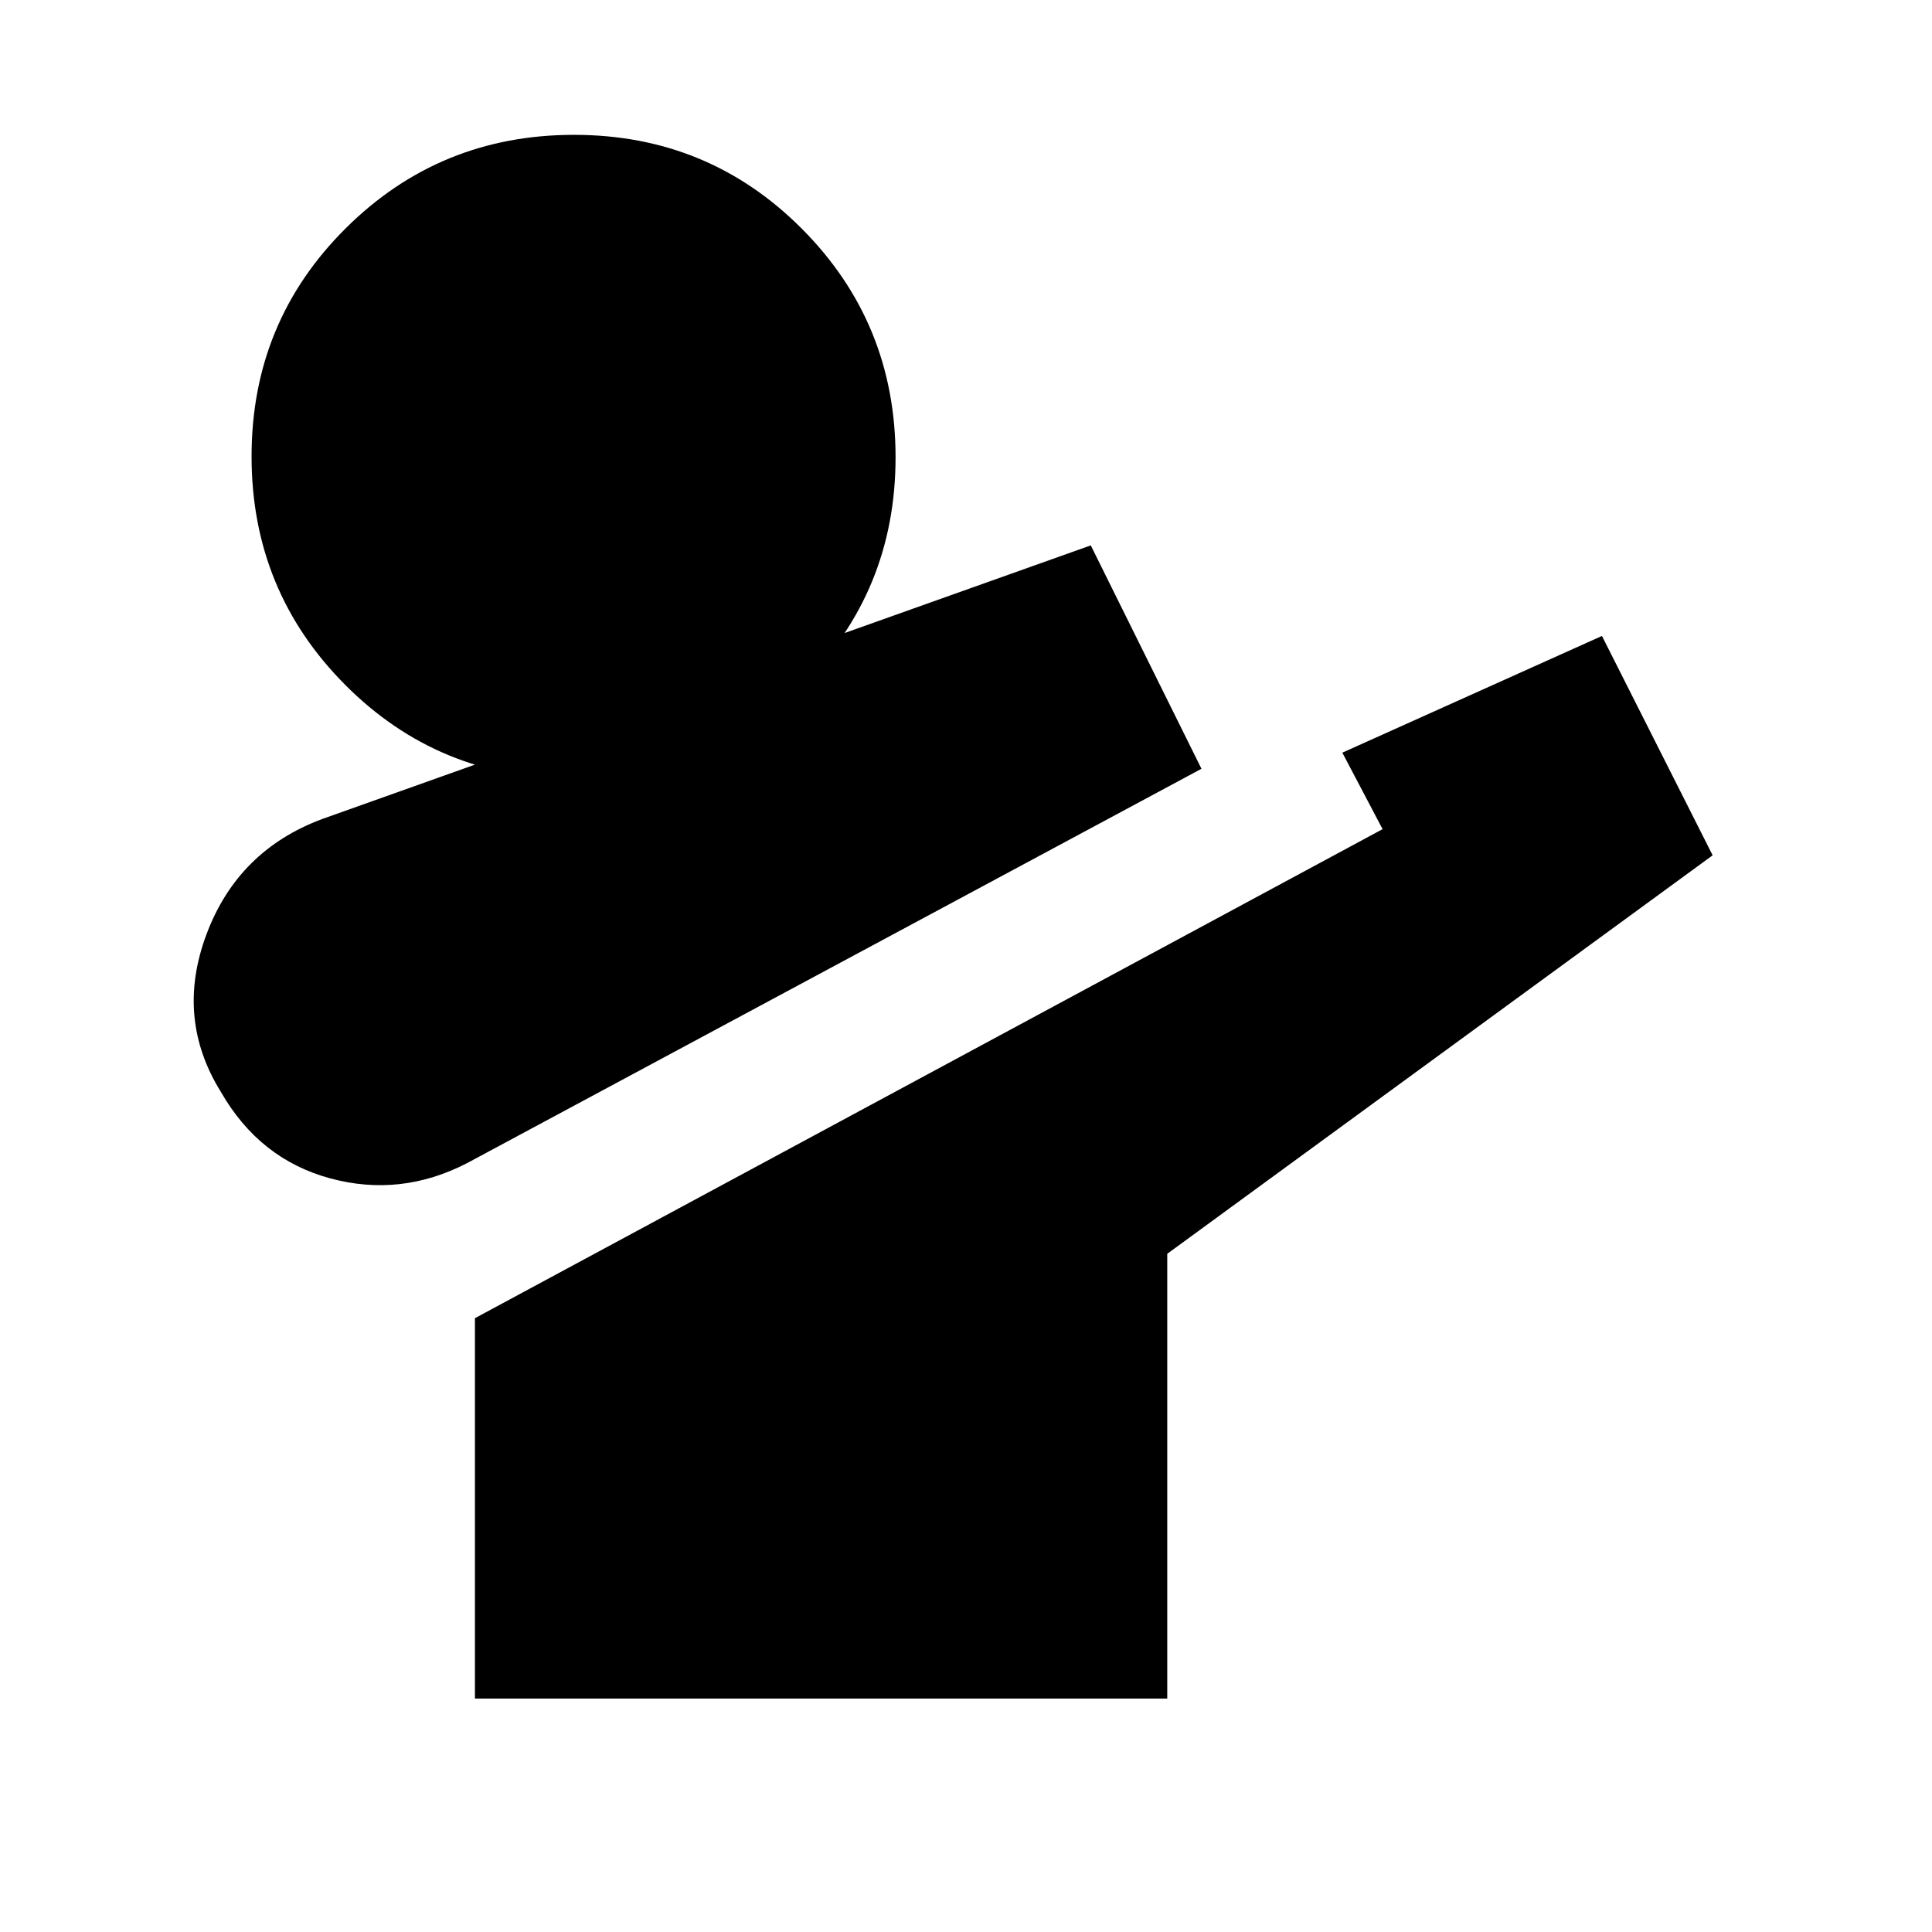 <svg xmlns="http://www.w3.org/2000/svg" height="20" viewBox="0 96 960 960" width="20"><path d="M232 674q-33 17-68 7.5t-54.194-42.846Q87 602 102.574 560.322 118.148 518.644 160 503l382-136 55 111-365 196Zm4 266V751l451-243-20-38 129-58 55 109-271 198v221H236Zm48.778-457Q218 483 171.5 436.278t-46.5-113.5Q125 256 171.722 209.5t113.5-46.5Q352 163 398.5 209.722t46.5 113.5Q445 390 398.278 436.5t-113.5 46.5Z"/></svg>